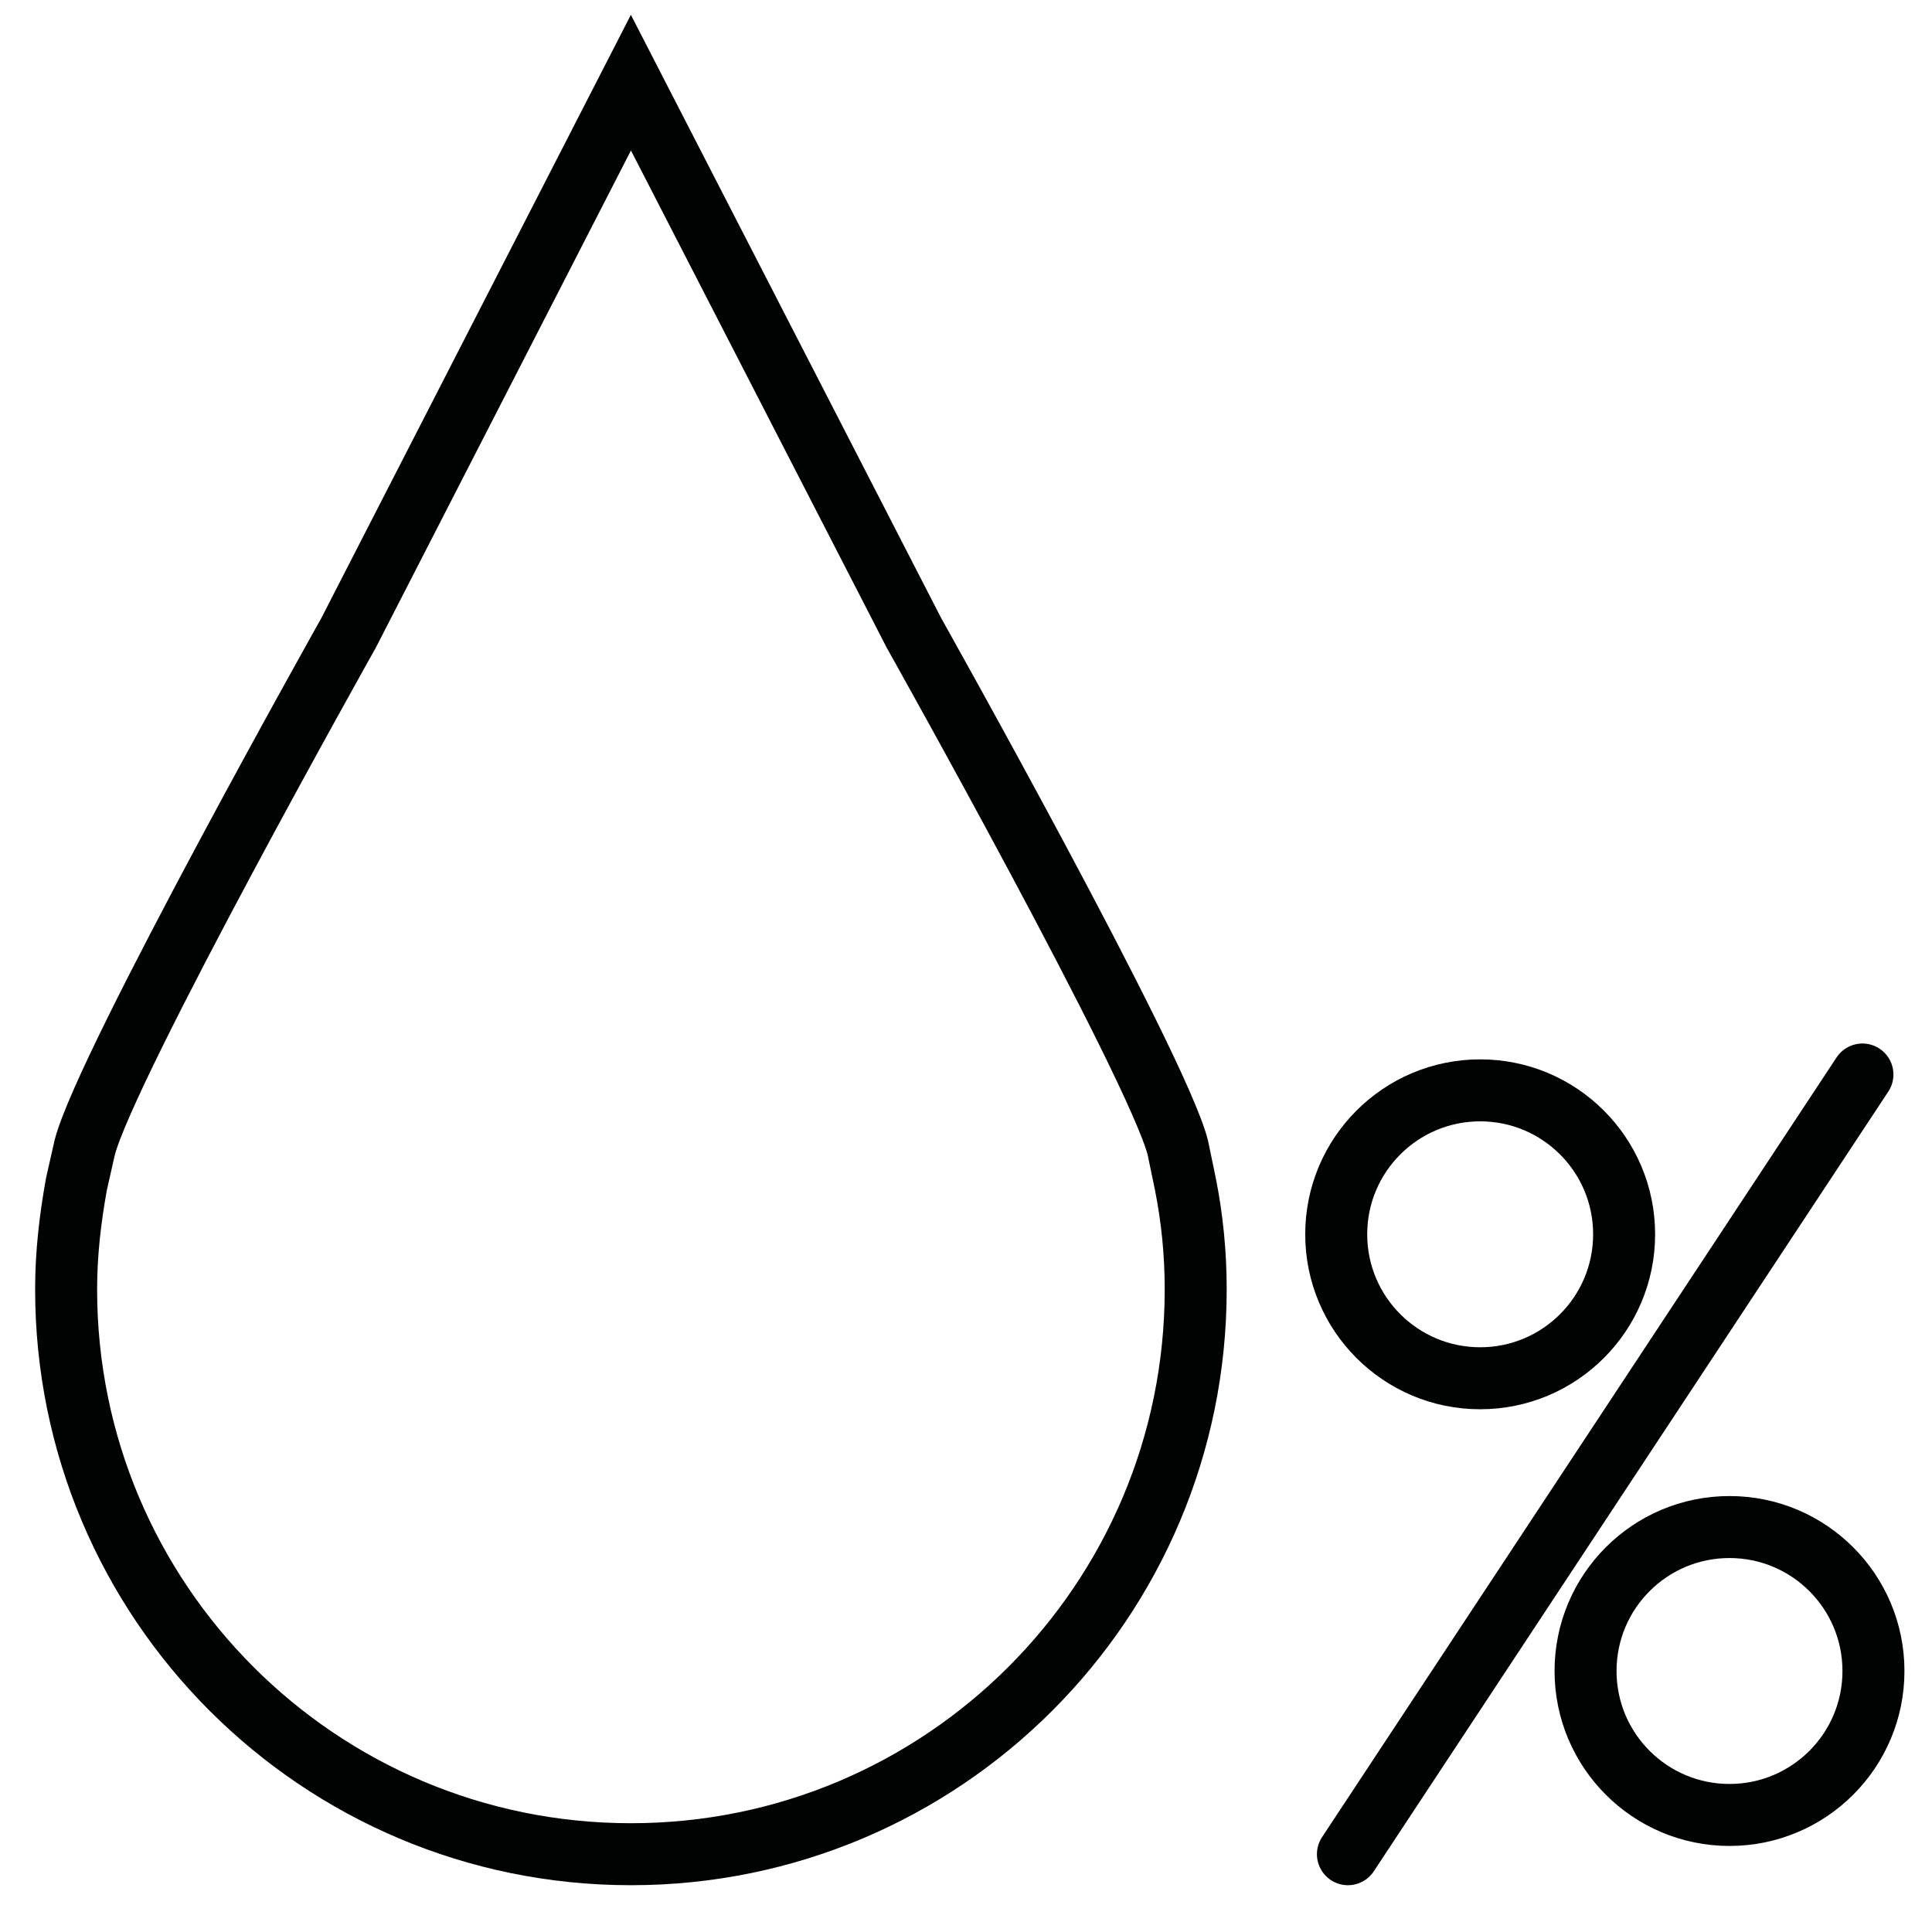 <?xml version="1.0" encoding="utf-8"?>
<!-- Generator: Adobe Illustrator 19.0.0, SVG Export Plug-In . SVG Version: 6.00 Build 0)  -->
<svg version="1.1" id="Camada_1" xmlns="http://www.w3.org/2000/svg" xmlns:xlink="http://www.w3.org/1999/xlink" x="0px" y="0px"
	 viewBox="0 0 280.5 279" style="enable-background:new 0 0 280.5 279;" xml:space="preserve">
<style type="text/css">
	.st0{fill:none;stroke:#010202;stroke-width:9;stroke-miterlimit:10;}
	.st1{fill:none;stroke:#010202;stroke-width:9;stroke-linecap:round;stroke-miterlimit:10;}
</style>
<g id="XMLID_1_">
	<path id="XMLID_181_" class="st0" d="M171,166.6c-3.1-12-38.3-74.7-38.3-74.7L91.6,12l-41,79.9c0,0-35.2,62.7-38.3,74.7l-1.2,5.3
		c-0.9,5-1.5,10-1.5,15.3c0,45.3,36.7,82,82,82c45.3,0,82-36.7,82-82c0-5.2-0.5-10.3-1.5-15.3L171,166.6z"/>
	<g id="XMLID_178_">
		<line id="XMLID_179_" class="st1" x1="270.4" y1="156" x2="195.7" y2="269.2"/>
		<circle id="XMLID_180_" class="st1" cx="214.9" cy="179.2" r="20.9"/>
		<circle id="XMLID_182_" class="st1" cx="251.1" cy="242.6" r="20.9"/>
	</g>
</g>
<g id="XMLID_106_">
</g>
<g id="XMLID_107_">
</g>
<g id="XMLID_108_">
</g>
<g id="XMLID_109_">
</g>
<g id="XMLID_110_">
</g>
<g id="XMLID_111_">
</g>
<g id="XMLID_112_">
</g>
<g id="XMLID_113_">
</g>
<g id="XMLID_114_">
</g>
<g id="XMLID_115_">
</g>
<g id="XMLID_116_">
</g>
<g id="XMLID_117_">
</g>
<g id="XMLID_118_">
</g>
<g id="XMLID_119_">
</g>
<g id="XMLID_120_">
</g>
</svg>
